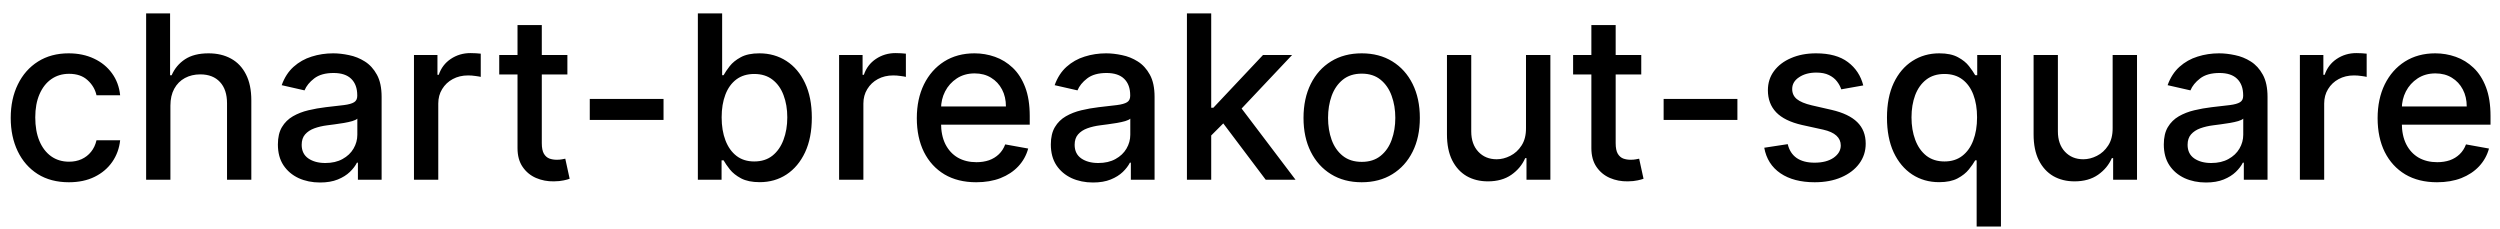 <svg width="153" height="14" viewBox="0 0 153 14" fill="none" xmlns="http://www.w3.org/2000/svg">
<path d="M4.216 11.154C3.477 11.154 2.84 10.987 2.307 10.652C1.777 10.314 1.369 9.848 1.084 9.255C0.799 8.662 0.656 7.982 0.656 7.217C0.656 6.441 0.802 5.757 1.094 5.163C1.385 4.567 1.796 4.101 2.327 3.766C2.857 3.432 3.482 3.264 4.201 3.264C4.781 3.264 5.298 3.372 5.752 3.587C6.206 3.799 6.572 4.098 6.851 4.482C7.133 4.867 7.3 5.316 7.353 5.83H5.906C5.827 5.472 5.644 5.163 5.359 4.905C5.078 4.646 4.7 4.517 4.226 4.517C3.812 4.517 3.449 4.626 3.137 4.845C2.829 5.061 2.589 5.369 2.416 5.77C2.244 6.168 2.158 6.638 2.158 7.182C2.158 7.739 2.242 8.219 2.411 8.624C2.58 9.028 2.819 9.341 3.127 9.563C3.439 9.785 3.805 9.896 4.226 9.896C4.508 9.896 4.763 9.845 4.991 9.742C5.223 9.636 5.417 9.485 5.573 9.29C5.732 9.094 5.843 8.859 5.906 8.584H7.353C7.3 9.078 7.139 9.518 6.871 9.906C6.602 10.294 6.243 10.599 5.792 10.821C5.344 11.043 4.819 11.154 4.216 11.154ZM10.429 6.466V11H8.943V0.818H10.409V4.607H10.504C10.683 4.196 10.956 3.869 11.324 3.627C11.692 3.385 12.172 3.264 12.766 3.264C13.29 3.264 13.747 3.372 14.138 3.587C14.532 3.803 14.837 4.124 15.053 4.552C15.271 4.976 15.381 5.506 15.381 6.143V11H13.894V6.322C13.894 5.762 13.75 5.327 13.462 5.019C13.174 4.708 12.772 4.552 12.259 4.552C11.907 4.552 11.592 4.626 11.314 4.776C11.039 4.925 10.822 5.143 10.663 5.432C10.507 5.717 10.429 6.062 10.429 6.466ZM19.587 11.169C19.103 11.169 18.665 11.079 18.274 10.901C17.883 10.718 17.573 10.455 17.345 10.11C17.119 9.765 17.007 9.343 17.007 8.842C17.007 8.411 17.089 8.057 17.255 7.778C17.421 7.5 17.645 7.28 17.926 7.117C18.208 6.955 18.523 6.832 18.871 6.749C19.219 6.666 19.574 6.603 19.935 6.56C20.392 6.507 20.763 6.464 21.049 6.431C21.334 6.395 21.541 6.337 21.67 6.257C21.799 6.178 21.864 6.048 21.864 5.869V5.835C21.864 5.4 21.741 5.064 21.496 4.825C21.254 4.587 20.893 4.467 20.412 4.467C19.912 4.467 19.517 4.578 19.229 4.8C18.944 5.019 18.747 5.263 18.637 5.531L17.24 5.213C17.406 4.749 17.648 4.375 17.966 4.089C18.288 3.801 18.657 3.592 19.075 3.463C19.492 3.33 19.931 3.264 20.392 3.264C20.697 3.264 21.02 3.301 21.362 3.374C21.706 3.443 22.028 3.572 22.326 3.761C22.628 3.95 22.875 4.22 23.067 4.572C23.259 4.92 23.355 5.372 23.355 5.929V11H21.904V9.956H21.844C21.748 10.148 21.604 10.337 21.411 10.523C21.219 10.708 20.972 10.863 20.671 10.985C20.369 11.108 20.008 11.169 19.587 11.169ZM19.91 9.976C20.321 9.976 20.672 9.895 20.964 9.732C21.259 9.57 21.483 9.358 21.635 9.096C21.791 8.831 21.869 8.547 21.869 8.246V7.261C21.816 7.314 21.713 7.364 21.561 7.411C21.411 7.454 21.241 7.492 21.049 7.525C20.856 7.555 20.669 7.583 20.487 7.609C20.304 7.633 20.152 7.652 20.029 7.669C19.741 7.705 19.477 7.767 19.239 7.853C19.003 7.939 18.815 8.063 18.672 8.226C18.533 8.385 18.463 8.597 18.463 8.862C18.463 9.23 18.599 9.509 18.871 9.697C19.143 9.883 19.489 9.976 19.91 9.976ZM25.335 11V3.364H26.772V4.577H26.852C26.991 4.166 27.236 3.843 27.587 3.607C27.942 3.369 28.343 3.249 28.791 3.249C28.883 3.249 28.993 3.253 29.119 3.259C29.248 3.266 29.349 3.274 29.422 3.284V4.706C29.362 4.689 29.256 4.671 29.104 4.651C28.951 4.628 28.799 4.616 28.646 4.616C28.295 4.616 27.982 4.691 27.707 4.84C27.435 4.986 27.22 5.19 27.06 5.452C26.901 5.71 26.822 6.005 26.822 6.337V11H25.335ZM34.724 3.364V4.557H30.553V3.364H34.724ZM31.672 1.534H33.158V8.758C33.158 9.046 33.201 9.263 33.287 9.409C33.373 9.552 33.484 9.649 33.62 9.702C33.76 9.752 33.91 9.777 34.073 9.777C34.192 9.777 34.297 9.769 34.386 9.752C34.475 9.736 34.545 9.722 34.595 9.712L34.863 10.94C34.777 10.973 34.654 11.007 34.495 11.04C34.336 11.076 34.137 11.096 33.899 11.099C33.508 11.106 33.143 11.037 32.805 10.891C32.467 10.745 32.194 10.519 31.985 10.214C31.776 9.91 31.672 9.527 31.672 9.066V1.534ZM40.608 6.053V7.341H36.094V6.053H40.608ZM42.709 11V0.818H44.195V4.602H44.284C44.371 4.442 44.495 4.259 44.657 4.05C44.82 3.841 45.045 3.659 45.334 3.503C45.622 3.344 46.003 3.264 46.477 3.264C47.093 3.264 47.644 3.42 48.127 3.732C48.611 4.043 48.991 4.492 49.266 5.079C49.544 5.665 49.684 6.371 49.684 7.197C49.684 8.022 49.546 8.73 49.271 9.32C48.996 9.906 48.618 10.359 48.137 10.677C47.657 10.992 47.108 11.149 46.492 11.149C46.028 11.149 45.648 11.071 45.353 10.915C45.062 10.76 44.833 10.577 44.667 10.369C44.502 10.16 44.374 9.974 44.284 9.812H44.16V11H42.709ZM44.165 7.182C44.165 7.719 44.243 8.189 44.399 8.594C44.555 8.998 44.78 9.315 45.075 9.543C45.37 9.769 45.731 9.881 46.159 9.881C46.603 9.881 46.974 9.764 47.272 9.528C47.571 9.29 47.796 8.967 47.949 8.559C48.104 8.151 48.182 7.692 48.182 7.182C48.182 6.678 48.106 6.226 47.953 5.825C47.804 5.424 47.579 5.107 47.277 4.875C46.979 4.643 46.606 4.527 46.159 4.527C45.728 4.527 45.363 4.638 45.065 4.86C44.77 5.082 44.546 5.392 44.394 5.79C44.241 6.188 44.165 6.652 44.165 7.182ZM51.353 11V3.364H52.79V4.577H52.869C53.008 4.166 53.254 3.843 53.605 3.607C53.96 3.369 54.361 3.249 54.808 3.249C54.901 3.249 55.01 3.253 55.136 3.259C55.265 3.266 55.367 3.274 55.44 3.284V4.706C55.38 4.689 55.274 4.671 55.121 4.651C54.969 4.628 54.816 4.616 54.664 4.616C54.313 4.616 53.999 4.691 53.724 4.84C53.453 4.986 53.237 5.19 53.078 5.452C52.919 5.71 52.839 6.005 52.839 6.337V11H51.353ZM59.744 11.154C58.991 11.154 58.343 10.993 57.8 10.672C57.26 10.347 56.842 9.891 56.547 9.305C56.255 8.715 56.109 8.024 56.109 7.232C56.109 6.449 56.255 5.76 56.547 5.163C56.842 4.567 57.253 4.101 57.78 3.766C58.31 3.432 58.93 3.264 59.639 3.264C60.07 3.264 60.488 3.335 60.892 3.478C61.296 3.62 61.659 3.844 61.981 4.149C62.302 4.454 62.556 4.85 62.742 5.337C62.927 5.821 63.02 6.41 63.02 7.102V7.629H56.95V6.516H61.563C61.563 6.125 61.484 5.778 61.325 5.477C61.166 5.172 60.942 4.931 60.653 4.756C60.368 4.58 60.034 4.492 59.649 4.492C59.231 4.492 58.867 4.595 58.555 4.8C58.247 5.003 58.008 5.268 57.84 5.596C57.674 5.921 57.591 6.274 57.591 6.655V7.525C57.591 8.035 57.68 8.469 57.859 8.827C58.042 9.185 58.295 9.459 58.62 9.648C58.945 9.833 59.324 9.926 59.758 9.926C60.04 9.926 60.297 9.886 60.529 9.807C60.761 9.724 60.962 9.601 61.131 9.439C61.3 9.277 61.429 9.076 61.519 8.837L62.925 9.091C62.813 9.505 62.611 9.868 62.319 10.18C62.031 10.488 61.668 10.728 61.23 10.901C60.796 11.07 60.3 11.154 59.744 11.154ZM66.891 11.169C66.408 11.169 65.97 11.079 65.579 10.901C65.188 10.718 64.878 10.455 64.649 10.11C64.424 9.765 64.311 9.343 64.311 8.842C64.311 8.411 64.394 8.057 64.56 7.778C64.726 7.5 64.949 7.28 65.231 7.117C65.513 6.955 65.828 6.832 66.176 6.749C66.524 6.666 66.878 6.603 67.24 6.56C67.697 6.507 68.068 6.464 68.353 6.431C68.638 6.395 68.845 6.337 68.975 6.257C69.104 6.178 69.168 6.048 69.168 5.869V5.835C69.168 5.4 69.046 5.064 68.801 4.825C68.559 4.587 68.197 4.467 67.717 4.467C67.216 4.467 66.822 4.578 66.534 4.8C66.249 5.019 66.051 5.263 65.942 5.531L64.545 5.213C64.711 4.749 64.953 4.375 65.271 4.089C65.592 3.801 65.962 3.592 66.379 3.463C66.797 3.33 67.236 3.264 67.697 3.264C68.002 3.264 68.325 3.301 68.666 3.374C69.011 3.443 69.333 3.572 69.631 3.761C69.933 3.95 70.179 4.22 70.372 4.572C70.564 4.92 70.66 5.372 70.66 5.929V11H69.208V9.956H69.149C69.052 10.148 68.908 10.337 68.716 10.523C68.524 10.708 68.277 10.863 67.975 10.985C67.674 11.108 67.312 11.169 66.891 11.169ZM67.215 9.976C67.626 9.976 67.977 9.895 68.269 9.732C68.564 9.57 68.787 9.358 68.94 9.096C69.096 8.831 69.174 8.547 69.174 8.246V7.261C69.12 7.314 69.018 7.364 68.865 7.411C68.716 7.454 68.545 7.492 68.353 7.525C68.161 7.555 67.974 7.583 67.791 7.609C67.609 7.633 67.457 7.652 67.334 7.669C67.046 7.705 66.782 7.767 66.543 7.853C66.308 7.939 66.119 8.063 65.977 8.226C65.838 8.385 65.768 8.597 65.768 8.862C65.768 9.23 65.904 9.509 66.176 9.697C66.447 9.883 66.794 9.976 67.215 9.976ZM74.007 8.41L73.997 6.595H74.256L77.298 3.364H79.078L75.608 7.043H75.374L74.007 8.41ZM72.64 11V0.818H74.126V11H72.64ZM77.462 11L74.728 7.371L75.752 6.332L79.287 11H77.462ZM83.335 11.154C82.619 11.154 81.994 10.99 81.461 10.662C80.927 10.334 80.513 9.875 80.218 9.285C79.923 8.695 79.775 8.005 79.775 7.217C79.775 6.424 79.923 5.732 80.218 5.138C80.513 4.545 80.927 4.085 81.461 3.756C81.994 3.428 82.619 3.264 83.335 3.264C84.051 3.264 84.676 3.428 85.209 3.756C85.743 4.085 86.157 4.545 86.452 5.138C86.747 5.732 86.895 6.424 86.895 7.217C86.895 8.005 86.747 8.695 86.452 9.285C86.157 9.875 85.743 10.334 85.209 10.662C84.676 10.99 84.051 11.154 83.335 11.154ZM83.34 9.906C83.804 9.906 84.189 9.784 84.493 9.538C84.798 9.293 85.024 8.967 85.17 8.559C85.319 8.151 85.393 7.702 85.393 7.212C85.393 6.724 85.319 6.277 85.17 5.869C85.024 5.458 84.798 5.129 84.493 4.88C84.189 4.631 83.804 4.507 83.34 4.507C82.873 4.507 82.485 4.631 82.177 4.88C81.872 5.129 81.645 5.458 81.496 5.869C81.35 6.277 81.277 6.724 81.277 7.212C81.277 7.702 81.35 8.151 81.496 8.559C81.645 8.967 81.872 9.293 82.177 9.538C82.485 9.784 82.873 9.906 83.34 9.906ZM93.391 7.833V3.364H94.883V11H93.421V9.678H93.342C93.166 10.085 92.884 10.425 92.496 10.697C92.112 10.965 91.633 11.099 91.06 11.099C90.569 11.099 90.135 10.992 89.757 10.776C89.383 10.557 89.088 10.234 88.872 9.807C88.66 9.379 88.554 8.851 88.554 8.221V3.364H90.04V8.042C90.04 8.562 90.185 8.977 90.473 9.285C90.761 9.593 91.136 9.747 91.597 9.747C91.875 9.747 92.152 9.678 92.427 9.538C92.705 9.399 92.936 9.189 93.118 8.907C93.303 8.625 93.395 8.267 93.391 7.833ZM100.445 3.364V4.557H96.274V3.364H100.445ZM97.392 1.534H98.879V8.758C98.879 9.046 98.922 9.263 99.008 9.409C99.094 9.552 99.205 9.649 99.341 9.702C99.48 9.752 99.631 9.777 99.793 9.777C99.913 9.777 100.017 9.769 100.107 9.752C100.196 9.736 100.266 9.722 100.316 9.712L100.584 10.94C100.498 10.973 100.375 11.007 100.216 11.04C100.057 11.076 99.858 11.096 99.62 11.099C99.228 11.106 98.864 11.037 98.526 10.891C98.188 10.745 97.914 10.519 97.705 10.214C97.497 9.91 97.392 9.527 97.392 9.066V1.534ZM106.329 6.053V7.341H101.814V6.053H106.329ZM114.032 5.228L112.685 5.467C112.628 5.294 112.539 5.13 112.416 4.974C112.297 4.819 112.135 4.691 111.929 4.592C111.724 4.492 111.467 4.442 111.159 4.442C110.738 4.442 110.386 4.537 110.105 4.726C109.823 4.911 109.682 5.152 109.682 5.447C109.682 5.702 109.776 5.907 109.965 6.063C110.154 6.219 110.459 6.347 110.88 6.446L112.093 6.724C112.796 6.887 113.32 7.137 113.664 7.475C114.009 7.813 114.181 8.252 114.181 8.793C114.181 9.25 114.049 9.658 113.784 10.016C113.522 10.37 113.155 10.649 112.685 10.851C112.218 11.053 111.676 11.154 111.059 11.154C110.204 11.154 109.506 10.972 108.966 10.607C108.426 10.239 108.094 9.717 107.972 9.041L109.409 8.822C109.498 9.197 109.682 9.48 109.96 9.673C110.239 9.862 110.602 9.956 111.049 9.956C111.536 9.956 111.926 9.855 112.218 9.653C112.509 9.447 112.655 9.197 112.655 8.902C112.655 8.663 112.566 8.463 112.387 8.3C112.211 8.138 111.941 8.015 111.576 7.933L110.284 7.649C109.571 7.487 109.044 7.228 108.703 6.874C108.365 6.519 108.195 6.07 108.195 5.526C108.195 5.076 108.321 4.681 108.573 4.343C108.825 4.005 109.173 3.741 109.617 3.553C110.061 3.36 110.57 3.264 111.144 3.264C111.969 3.264 112.619 3.443 113.093 3.801C113.566 4.156 113.88 4.631 114.032 5.228ZM120.971 13.864V9.812H120.882C120.792 9.974 120.663 10.16 120.494 10.369C120.328 10.577 120.1 10.76 119.808 10.915C119.516 11.071 119.138 11.149 118.674 11.149C118.058 11.149 117.508 10.992 117.024 10.677C116.543 10.359 116.165 9.906 115.89 9.32C115.618 8.73 115.483 8.022 115.483 7.197C115.483 6.371 115.62 5.665 115.895 5.079C116.174 4.492 116.555 4.043 117.039 3.732C117.523 3.42 118.071 3.264 118.684 3.264C119.158 3.264 119.539 3.344 119.828 3.503C120.119 3.659 120.345 3.841 120.504 4.05C120.666 4.259 120.792 4.442 120.882 4.602H121.006V3.364H122.458V13.864H120.971ZM119.002 9.881C119.43 9.881 119.791 9.769 120.086 9.543C120.385 9.315 120.61 8.998 120.762 8.594C120.918 8.189 120.996 7.719 120.996 7.182C120.996 6.652 120.92 6.188 120.767 5.79C120.615 5.392 120.391 5.082 120.096 4.86C119.801 4.638 119.437 4.527 119.002 4.527C118.555 4.527 118.182 4.643 117.884 4.875C117.586 5.107 117.36 5.424 117.208 5.825C117.059 6.226 116.984 6.678 116.984 7.182C116.984 7.692 117.06 8.151 117.213 8.559C117.365 8.967 117.591 9.29 117.889 9.528C118.19 9.764 118.562 9.881 119.002 9.881ZM129.294 7.833V3.364H130.785V11H129.324V9.678H129.244C129.068 10.085 128.787 10.425 128.399 10.697C128.014 10.965 127.535 11.099 126.962 11.099C126.471 11.099 126.037 10.992 125.659 10.776C125.285 10.557 124.99 10.234 124.775 9.807C124.562 9.379 124.456 8.851 124.456 8.221V3.364H125.943V8.042C125.943 8.562 126.087 8.977 126.375 9.285C126.664 9.593 127.038 9.747 127.499 9.747C127.777 9.747 128.054 9.678 128.329 9.538C128.608 9.399 128.838 9.189 129.02 8.907C129.206 8.625 129.297 8.267 129.294 7.833ZM135.005 11.169C134.521 11.169 134.083 11.079 133.692 10.901C133.301 10.718 132.991 10.455 132.763 10.11C132.537 9.765 132.425 9.343 132.425 8.842C132.425 8.411 132.507 8.057 132.673 7.778C132.839 7.5 133.063 7.28 133.344 7.117C133.626 6.955 133.941 6.832 134.289 6.749C134.637 6.666 134.992 6.603 135.353 6.56C135.81 6.507 136.181 6.464 136.466 6.431C136.751 6.395 136.959 6.337 137.088 6.257C137.217 6.178 137.282 6.048 137.282 5.869V5.835C137.282 5.4 137.159 5.064 136.914 4.825C136.672 4.587 136.311 4.467 135.83 4.467C135.33 4.467 134.935 4.578 134.647 4.8C134.362 5.019 134.165 5.263 134.055 5.531L132.658 5.213C132.824 4.749 133.066 4.375 133.384 4.089C133.706 3.801 134.075 3.592 134.493 3.463C134.91 3.33 135.349 3.264 135.81 3.264C136.115 3.264 136.438 3.301 136.78 3.374C137.124 3.443 137.446 3.572 137.744 3.761C138.046 3.95 138.293 4.22 138.485 4.572C138.677 4.92 138.773 5.372 138.773 5.929V11H137.322V9.956H137.262C137.166 10.148 137.022 10.337 136.829 10.523C136.637 10.708 136.39 10.863 136.089 10.985C135.787 11.108 135.426 11.169 135.005 11.169ZM135.328 9.976C135.739 9.976 136.09 9.895 136.382 9.732C136.677 9.57 136.901 9.358 137.053 9.096C137.209 8.831 137.287 8.547 137.287 8.246V7.261C137.234 7.314 137.131 7.364 136.979 7.411C136.829 7.454 136.659 7.492 136.466 7.525C136.274 7.555 136.087 7.583 135.905 7.609C135.722 7.633 135.57 7.652 135.447 7.669C135.159 7.705 134.895 7.767 134.657 7.853C134.421 7.939 134.233 8.063 134.09 8.226C133.951 8.385 133.881 8.597 133.881 8.862C133.881 9.23 134.017 9.509 134.289 9.697C134.561 9.883 134.907 9.976 135.328 9.976ZM140.753 11V3.364H142.19V4.577H142.27C142.409 4.166 142.654 3.843 143.005 3.607C143.36 3.369 143.761 3.249 144.208 3.249C144.301 3.249 144.411 3.253 144.537 3.259C144.666 3.266 144.767 3.274 144.84 3.284V4.706C144.78 4.689 144.674 4.671 144.522 4.651C144.369 4.628 144.217 4.616 144.064 4.616C143.713 4.616 143.4 4.691 143.125 4.84C142.853 4.986 142.637 5.19 142.478 5.452C142.319 5.71 142.24 6.005 142.24 6.337V11H140.753ZM149.144 11.154C148.392 11.154 147.744 10.993 147.2 10.672C146.66 10.347 146.242 9.891 145.947 9.305C145.656 8.715 145.51 8.024 145.51 7.232C145.51 6.449 145.656 5.76 145.947 5.163C146.242 4.567 146.653 4.101 147.18 3.766C147.711 3.432 148.33 3.264 149.04 3.264C149.47 3.264 149.888 3.335 150.292 3.478C150.697 3.62 151.06 3.844 151.381 4.149C151.703 4.454 151.956 4.85 152.142 5.337C152.327 5.821 152.42 6.41 152.42 7.102V7.629H146.35V6.516H150.964C150.964 6.125 150.884 5.778 150.725 5.477C150.566 5.172 150.342 4.931 150.054 4.756C149.769 4.58 149.434 4.492 149.05 4.492C148.632 4.492 148.267 4.595 147.956 4.8C147.648 5.003 147.409 5.268 147.24 5.596C147.074 5.921 146.991 6.274 146.991 6.655V7.525C146.991 8.035 147.081 8.469 147.26 8.827C147.442 9.185 147.696 9.459 148.02 9.648C148.345 9.833 148.725 9.926 149.159 9.926C149.441 9.926 149.698 9.886 149.93 9.807C150.162 9.724 150.362 9.601 150.531 9.439C150.7 9.277 150.829 9.076 150.919 8.837L152.326 9.091C152.213 9.505 152.011 9.868 151.719 10.18C151.431 10.488 151.068 10.728 150.631 10.901C150.196 11.07 149.701 11.154 149.144 11.154Z" fill="black"/>
</svg>
